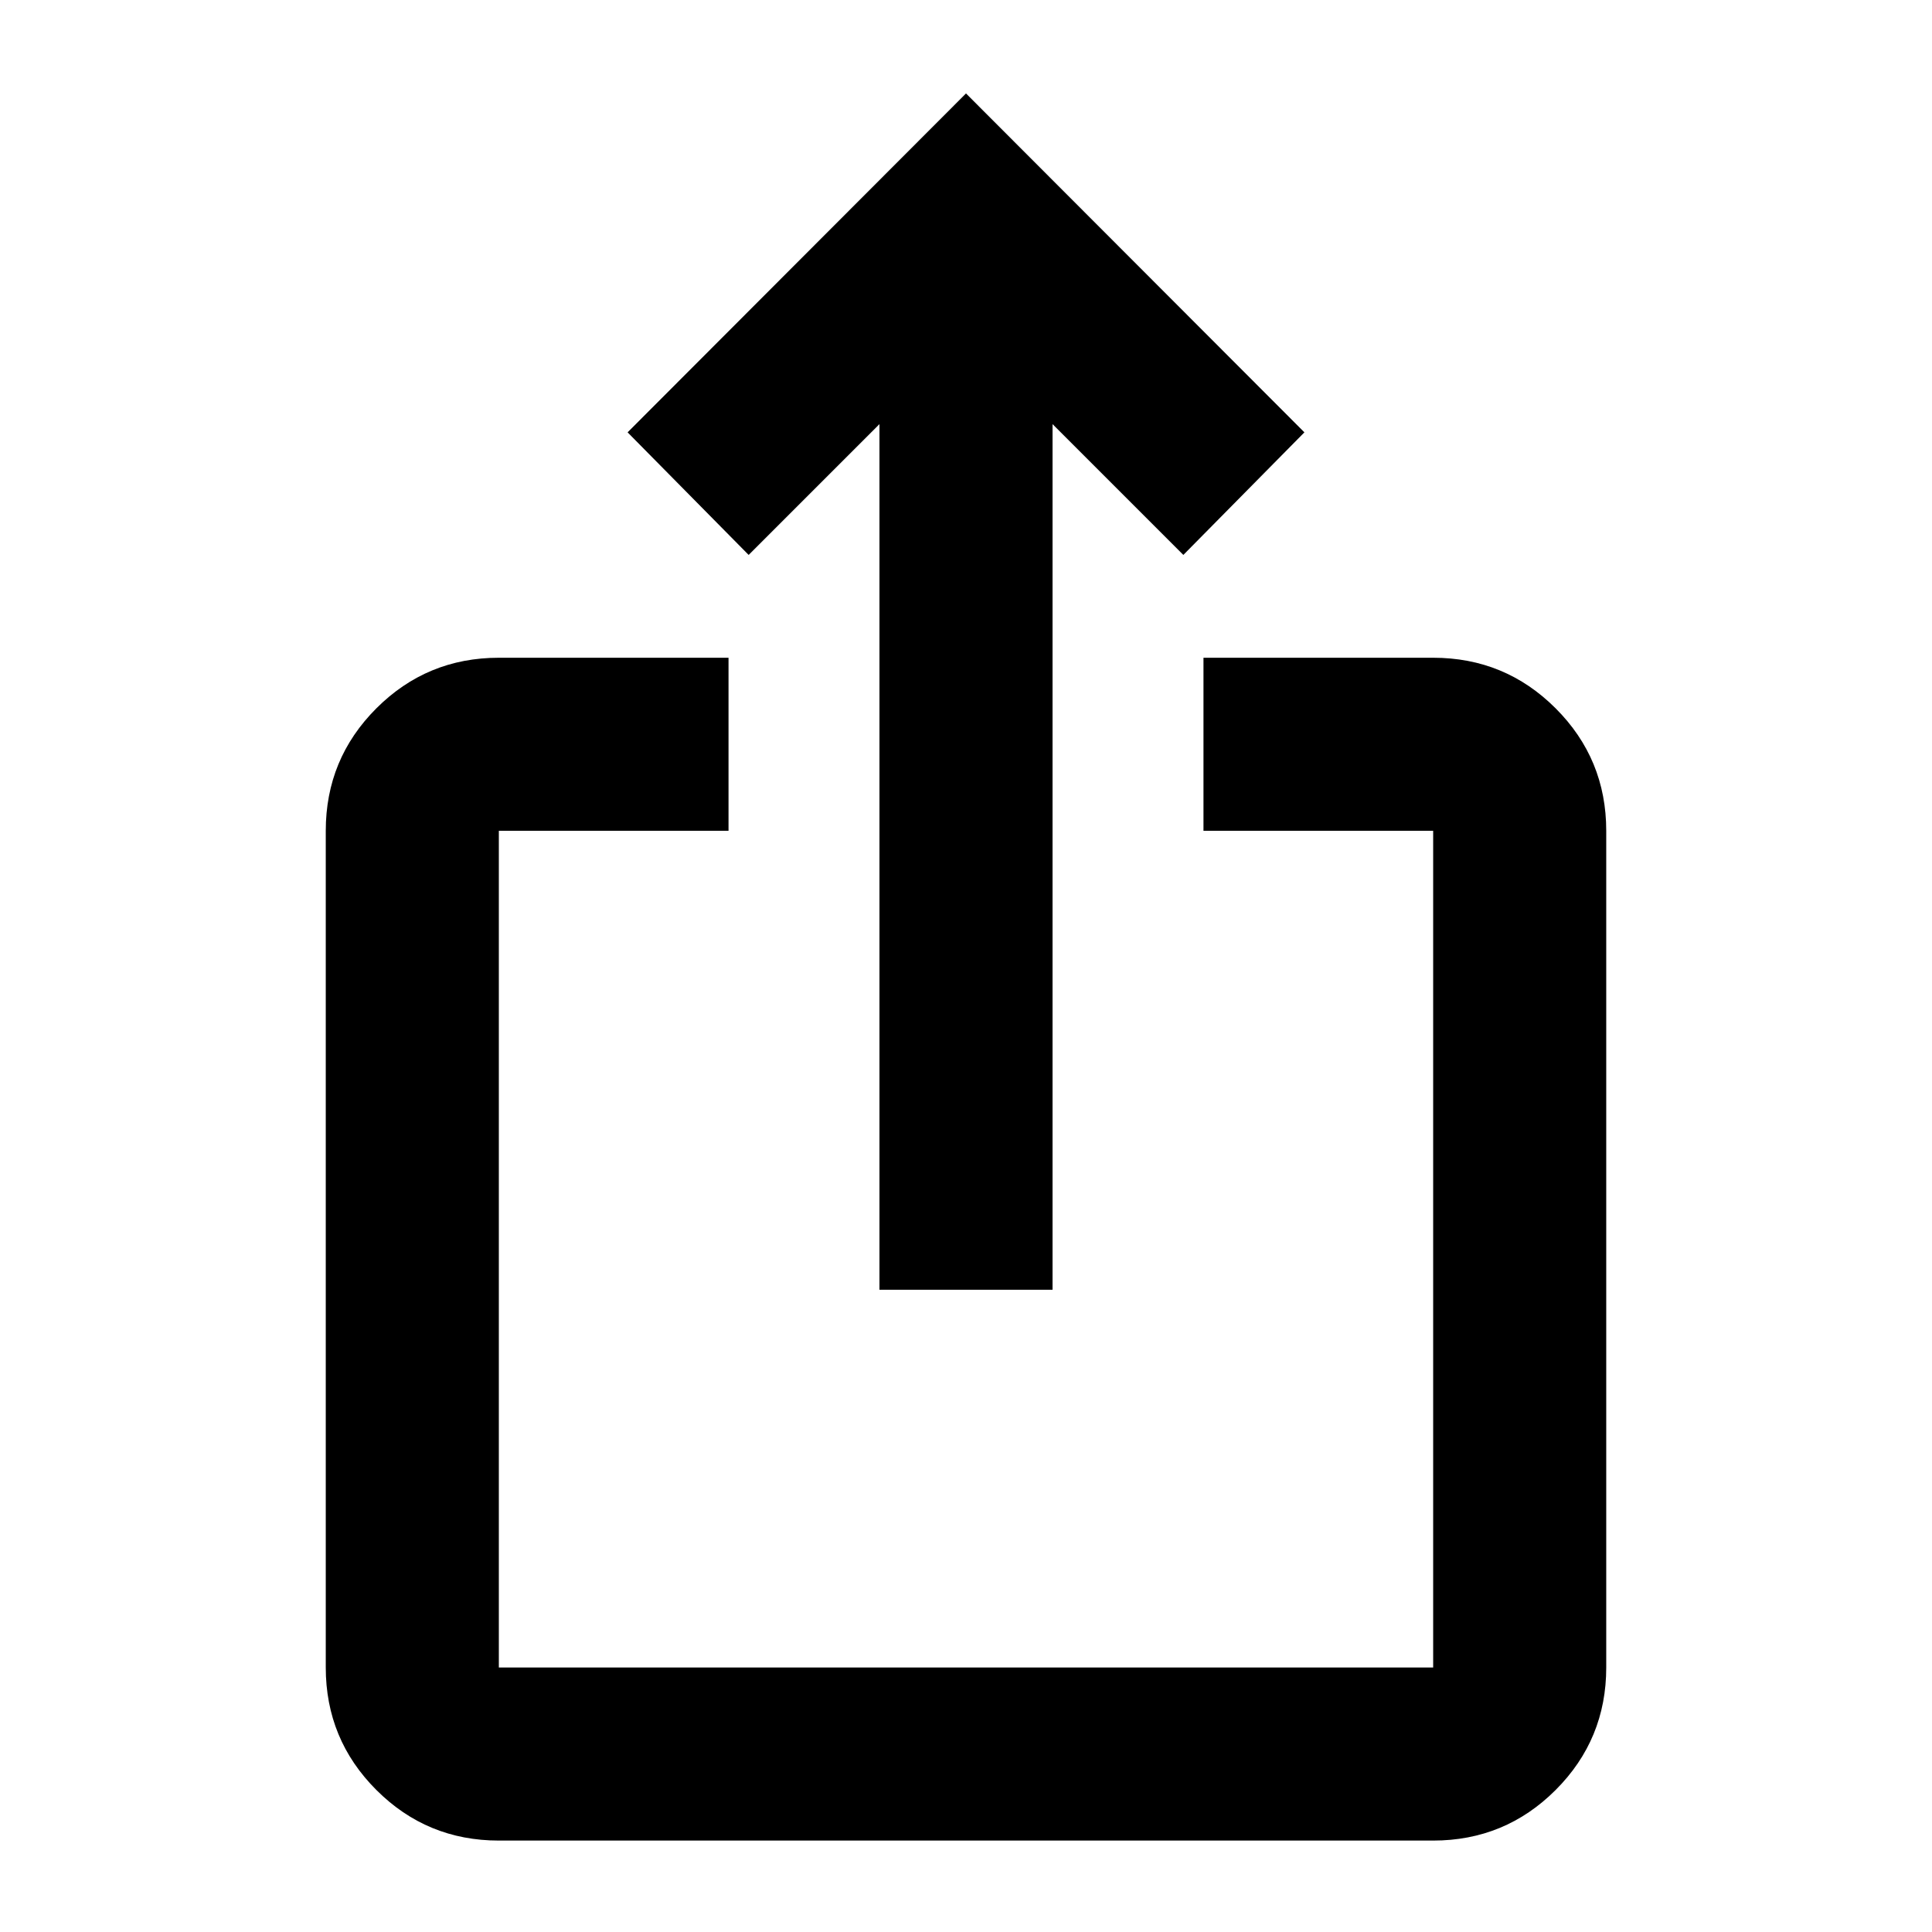 <svg xmlns="http://www.w3.org/2000/svg" height="24" viewBox="0 -960 960 960" width="24"><path d="M247.87-45.43q-35.72 0-60.86-25.14t-25.14-60.86v-415.74q0-35.72 25.14-60.86t60.86-25.14H362v86H247.87v415.74h464.26v-415.74H598v-86h114.13q35.72 0 60.86 25.14t25.14 60.86v415.74q0 35.72-25.14 60.86t-60.86 25.14H247.87ZM437-319.13v-430.13l-65 65-60.15-60.91L480-913.57l168.15 168.4L588-684.26l-65-65v430.13h-86Z"/></svg>